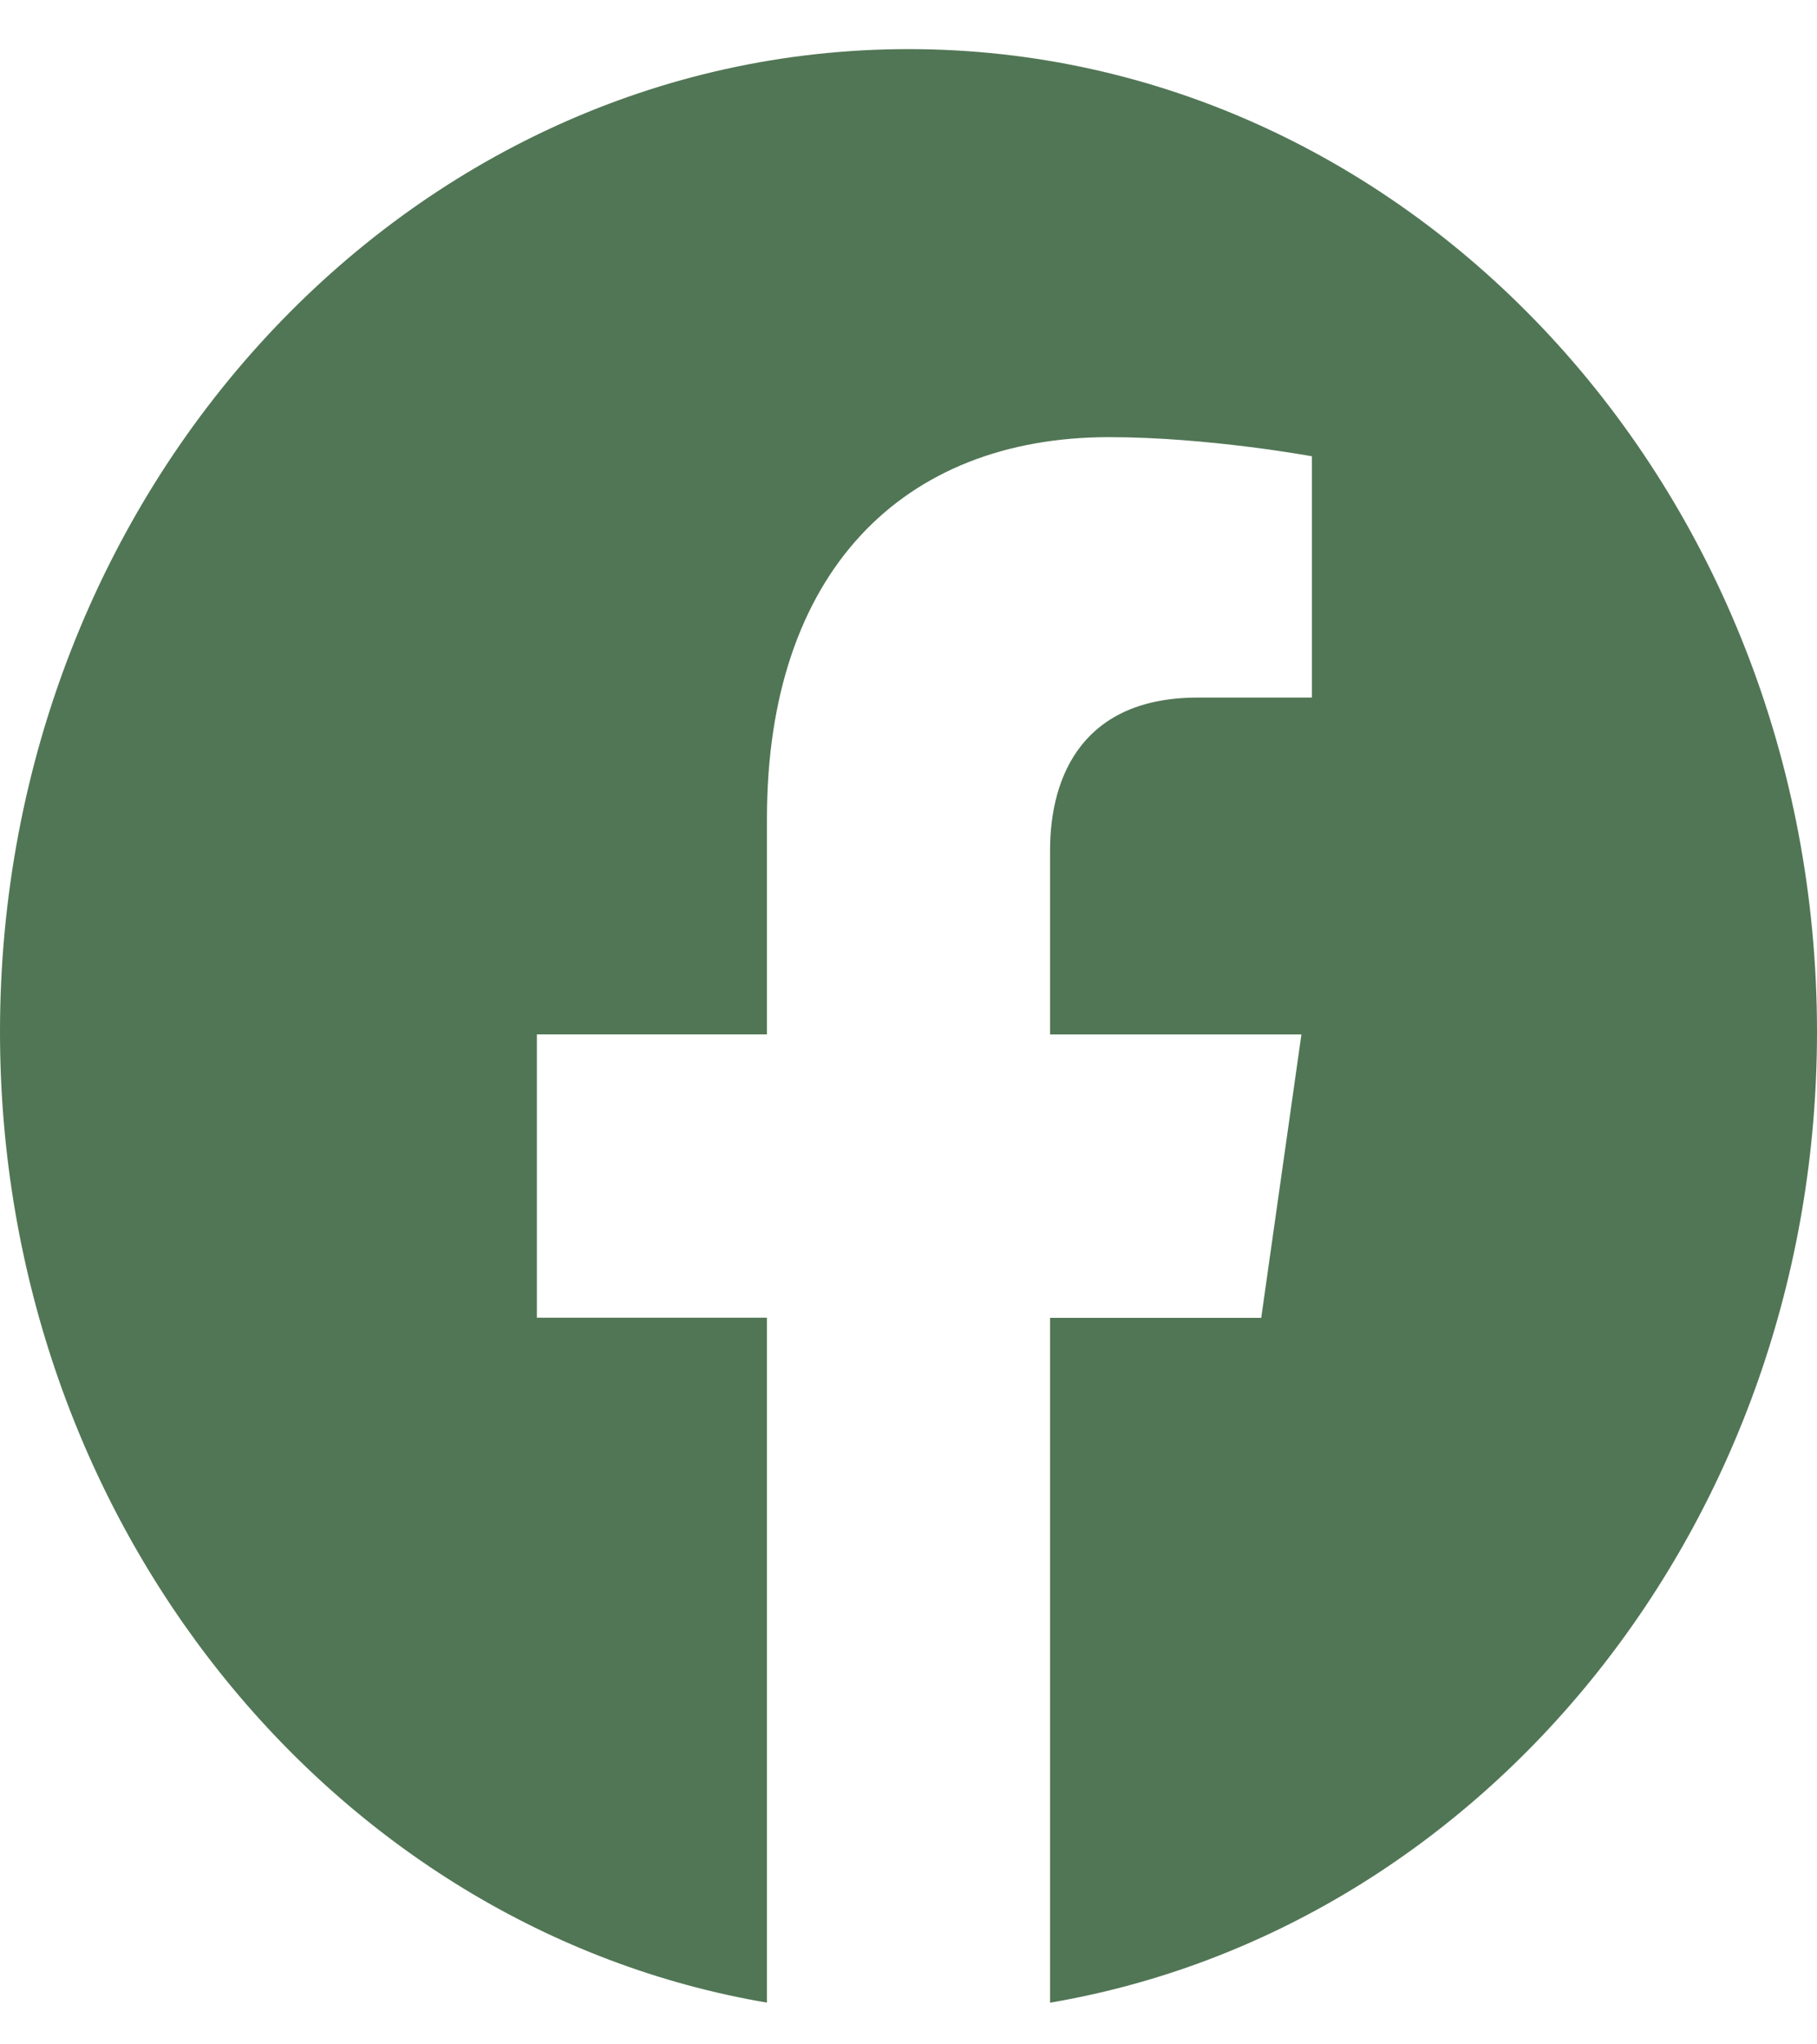 <svg width="32" viewBox="0 0 32 36" fill="none" xmlns="http://www.w3.org/2000/svg">
<path d="M32 18.17C32 26.807 26.141 33.967 18.493 35.266V23.206H22.212L22.92 18.216H18.493V14.979C18.493 13.613 19.112 12.284 21.093 12.284H23.105V8.035C23.105 8.035 21.279 7.698 19.533 7.698C15.888 7.698 13.507 10.087 13.507 14.412V18.215H9.455V23.204H13.507V35.265C5.86 33.964 0 26.805 0 18.17C0 8.614 7.164 0.865 16 0.865C24.836 0.865 32 8.612 32 18.17Z" fill="#517655"/>
</svg>
